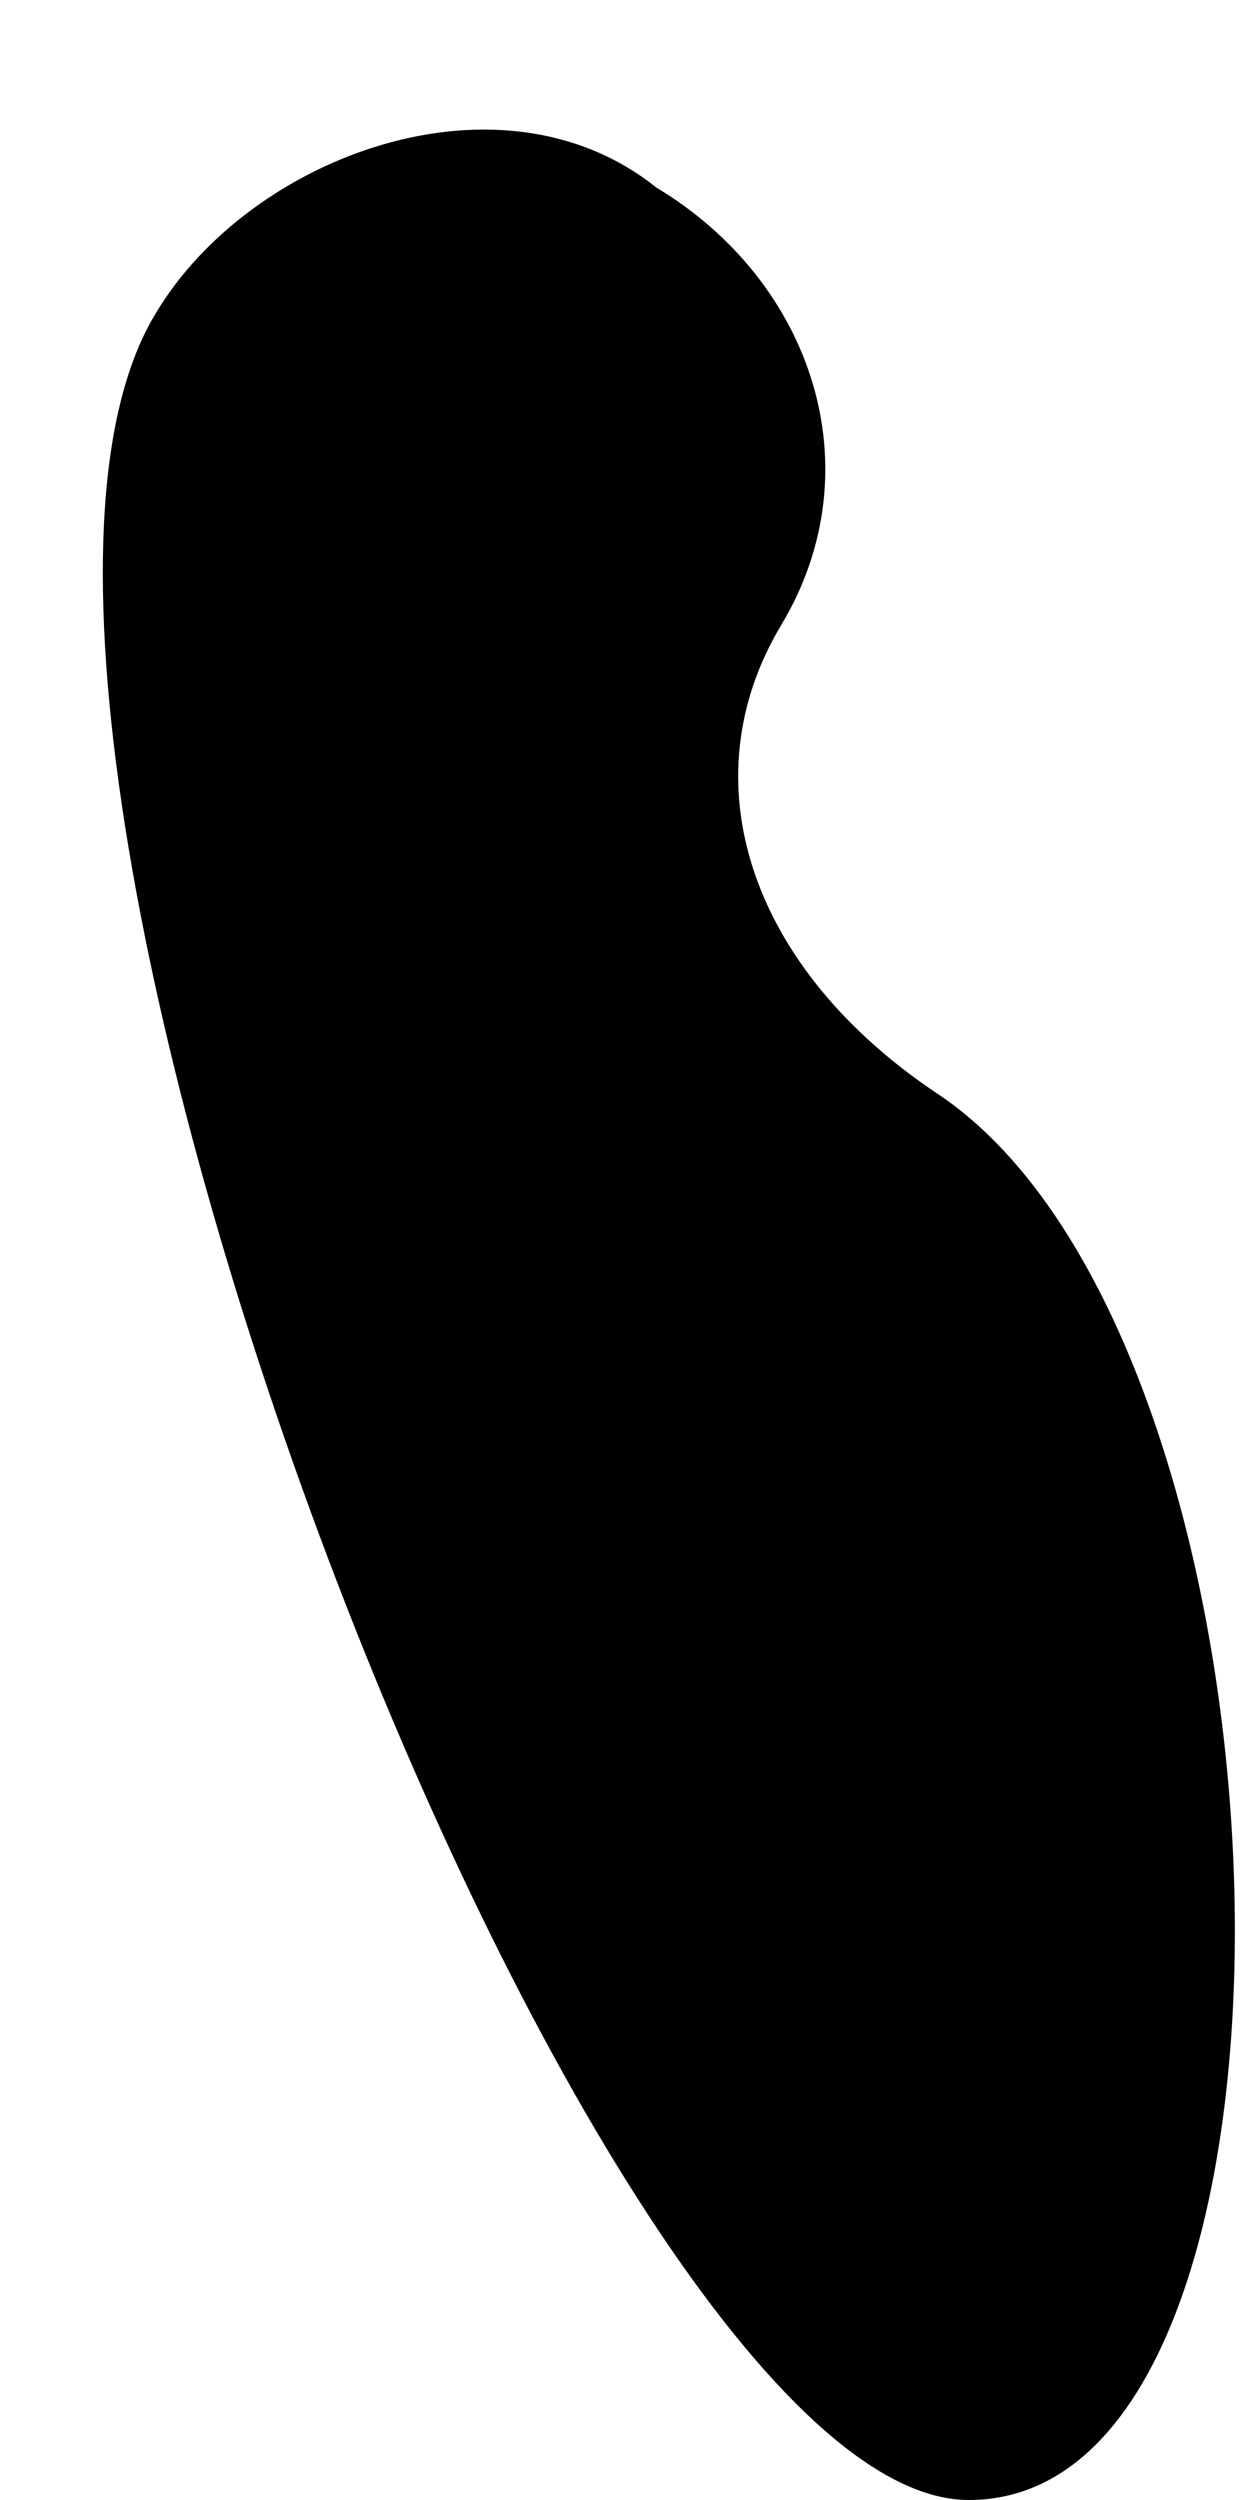 <?xml version="1.0" standalone="no"?>
<!DOCTYPE svg PUBLIC "-//W3C//DTD SVG 20010904//EN"
 "http://www.w3.org/TR/2001/REC-SVG-20010904/DTD/svg10.dtd">
<svg version="1.0" xmlns="http://www.w3.org/2000/svg"
 width="4pt" height="8pt" viewBox="0 0 4 8"
 preserveAspectRatio="xMidYMid meet">
<g transform="translate(0,8) scale(0.1,-0.1)"
fill="#000000" stroke="none">
<path fill="#000000" stroke="none" d="M5 70 c-8 -13 14 -70 26 -70 12 0 11
37 -1 45 -6 4 -8 10 -5 15 3 5 1 11 -4 14 -5 4 -13 1 -16 -4z"/>
</g>
</svg>
